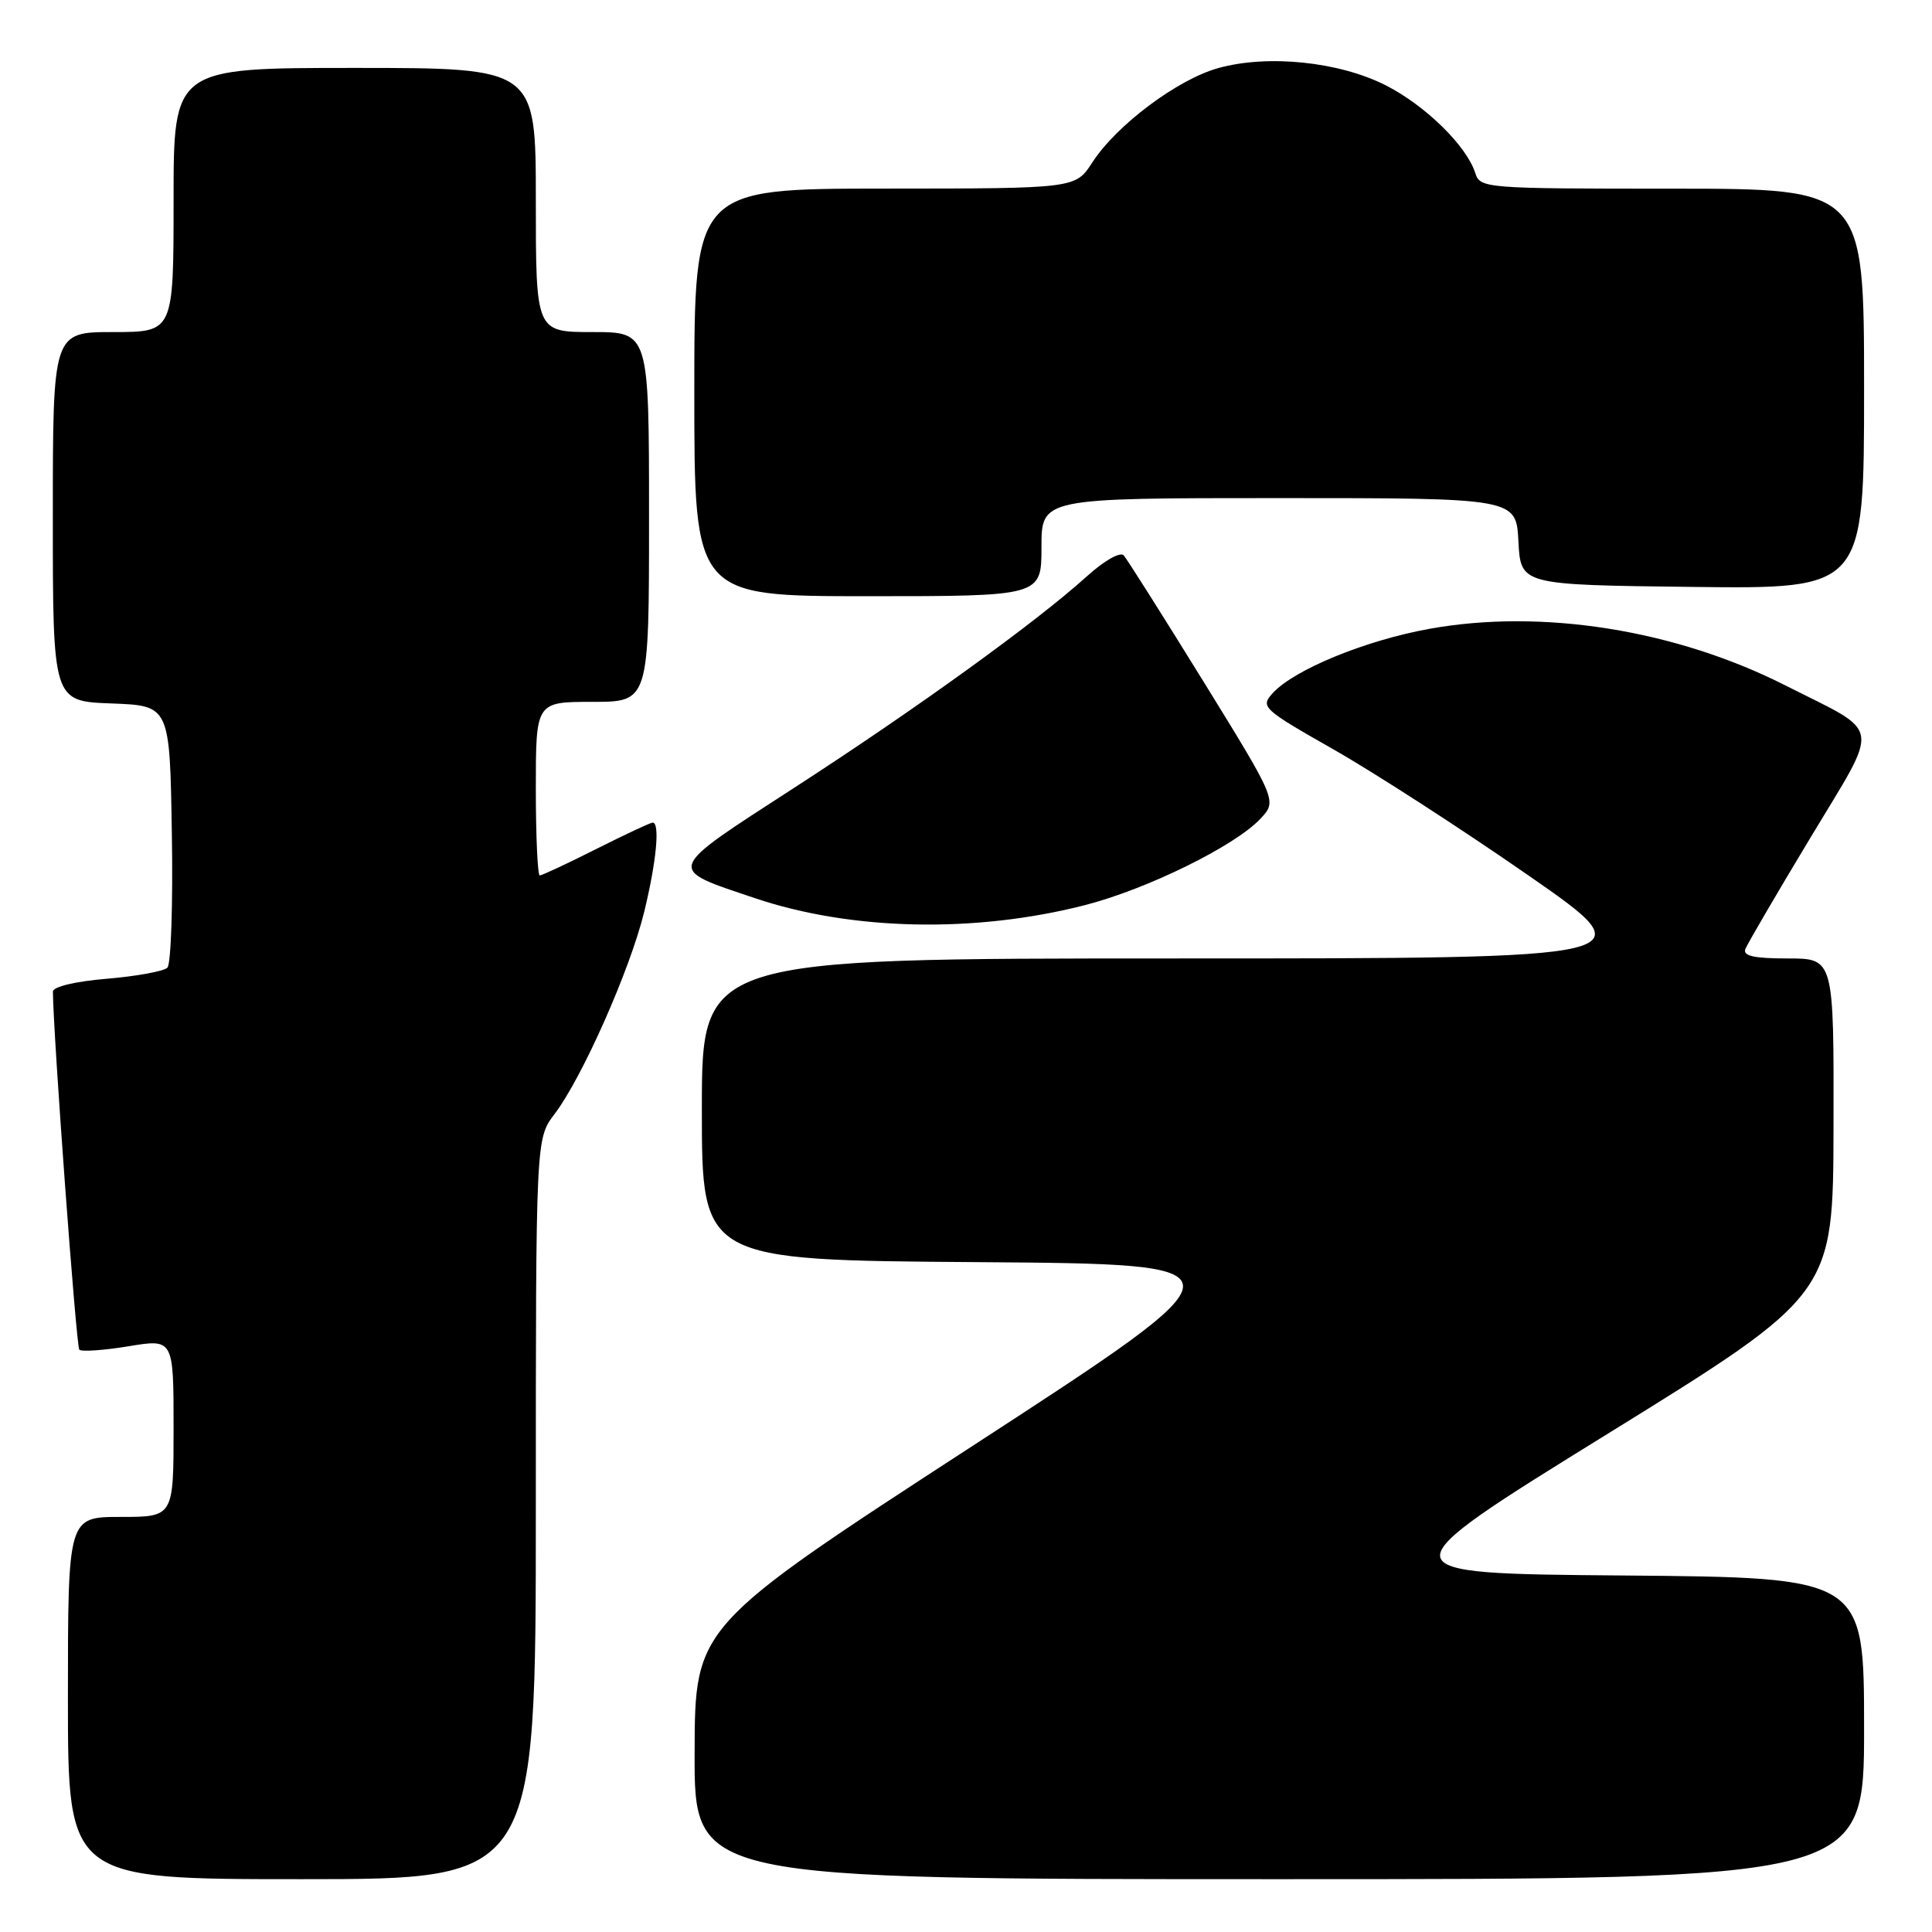 <?xml version="1.0" encoding="UTF-8" standalone="no"?>
<!DOCTYPE svg PUBLIC "-//W3C//DTD SVG 1.1//EN" "http://www.w3.org/Graphics/SVG/1.1/DTD/svg11.dtd" >
<svg xmlns="http://www.w3.org/2000/svg" xmlns:xlink="http://www.w3.org/1999/xlink" version="1.1" viewBox="0 0 256 256">
 <g >
 <path fill="currentColor"
d=" M 71.00 199.93 C 71.00 150.87 71.00 150.87 73.48 147.62 C 77.14 142.81 83.50 128.46 85.37 120.79 C 86.99 114.11 87.47 109.00 86.48 109.00 C 86.19 109.00 82.82 110.58 79.00 112.50 C 75.18 114.43 71.81 116.00 71.52 116.00 C 71.24 116.00 71.00 110.83 71.00 104.50 C 71.00 93.00 71.00 93.00 78.50 93.00 C 86.00 93.00 86.00 93.00 86.00 68.50 C 86.00 44.00 86.00 44.00 78.50 44.00 C 71.00 44.00 71.00 44.00 71.00 26.50 C 71.00 9.00 71.00 9.00 47.00 9.00 C 23.00 9.00 23.00 9.00 23.00 26.50 C 23.00 44.00 23.00 44.00 15.00 44.00 C 7.00 44.00 7.00 44.00 7.00 68.46 C 7.00 92.92 7.00 92.92 14.75 93.21 C 22.50 93.50 22.50 93.50 22.77 110.43 C 22.93 119.73 22.66 127.74 22.18 128.22 C 21.70 128.70 18.09 129.36 14.15 129.69 C 9.95 130.04 7.00 130.75 7.01 131.40 C 7.06 137.19 10.10 178.43 10.51 178.84 C 10.80 179.13 13.73 178.93 17.02 178.39 C 23.00 177.40 23.00 177.40 23.00 189.20 C 23.00 201.00 23.00 201.00 16.00 201.00 C 9.00 201.00 9.00 201.00 9.00 225.00 C 9.00 249.00 9.00 249.00 40.00 249.00 C 71.00 249.00 71.00 249.00 71.00 199.93 Z  M 247.00 229.01 C 247.00 209.03 247.00 209.03 215.04 208.76 C 183.09 208.50 183.09 208.50 213.00 190.00 C 242.91 171.50 242.91 171.50 242.95 149.25 C 243.00 127.00 243.00 127.00 236.89 127.00 C 232.41 127.00 230.92 126.67 231.27 125.75 C 231.54 125.06 235.42 118.42 239.89 111.00 C 249.22 95.49 249.53 97.38 236.63 90.85 C 222.05 83.45 204.32 80.63 189.42 83.32 C 180.89 84.86 171.45 88.74 168.62 91.87 C 166.99 93.67 167.31 93.96 176.71 99.31 C 182.09 102.37 193.67 109.85 202.44 115.94 C 218.38 127.00 218.38 127.00 155.69 127.00 C 93.00 127.00 93.00 127.00 93.00 146.99 C 93.00 166.98 93.00 166.98 129.46 167.24 C 165.93 167.50 165.93 167.50 129.01 191.50 C 92.08 215.50 92.08 215.50 92.04 232.25 C 92.00 249.00 92.00 249.00 169.50 249.00 C 247.00 249.00 247.00 249.00 247.00 229.01 Z  M 143.74 119.94 C 151.97 117.83 163.61 112.11 167.00 108.50 C 169.23 106.13 169.23 106.13 159.47 90.31 C 154.10 81.62 149.34 74.09 148.90 73.59 C 148.44 73.08 146.32 74.28 144.00 76.38 C 137.26 82.47 121.45 93.89 105.23 104.39 C 88.00 115.55 88.18 115.02 100.03 119.01 C 112.83 123.32 129.16 123.67 143.74 119.94 Z  M 138.00 72.50 C 138.00 66.00 138.00 66.00 169.45 66.00 C 200.90 66.00 200.90 66.00 201.20 71.75 C 201.50 77.50 201.50 77.50 224.25 77.77 C 247.00 78.04 247.00 78.04 247.00 51.52 C 247.00 25.00 247.00 25.00 221.57 25.00 C 196.74 25.00 196.12 24.95 195.48 22.93 C 194.34 19.33 188.85 13.96 183.61 11.30 C 177.40 8.16 167.96 7.19 161.40 9.03 C 156.00 10.54 147.94 16.58 144.74 21.52 C 142.50 24.98 142.50 24.98 117.25 24.99 C 92.00 25.00 92.00 25.00 92.00 52.00 C 92.00 79.00 92.00 79.00 115.00 79.00 C 138.00 79.00 138.00 79.00 138.00 72.50 Z "/>
</g>
</svg>